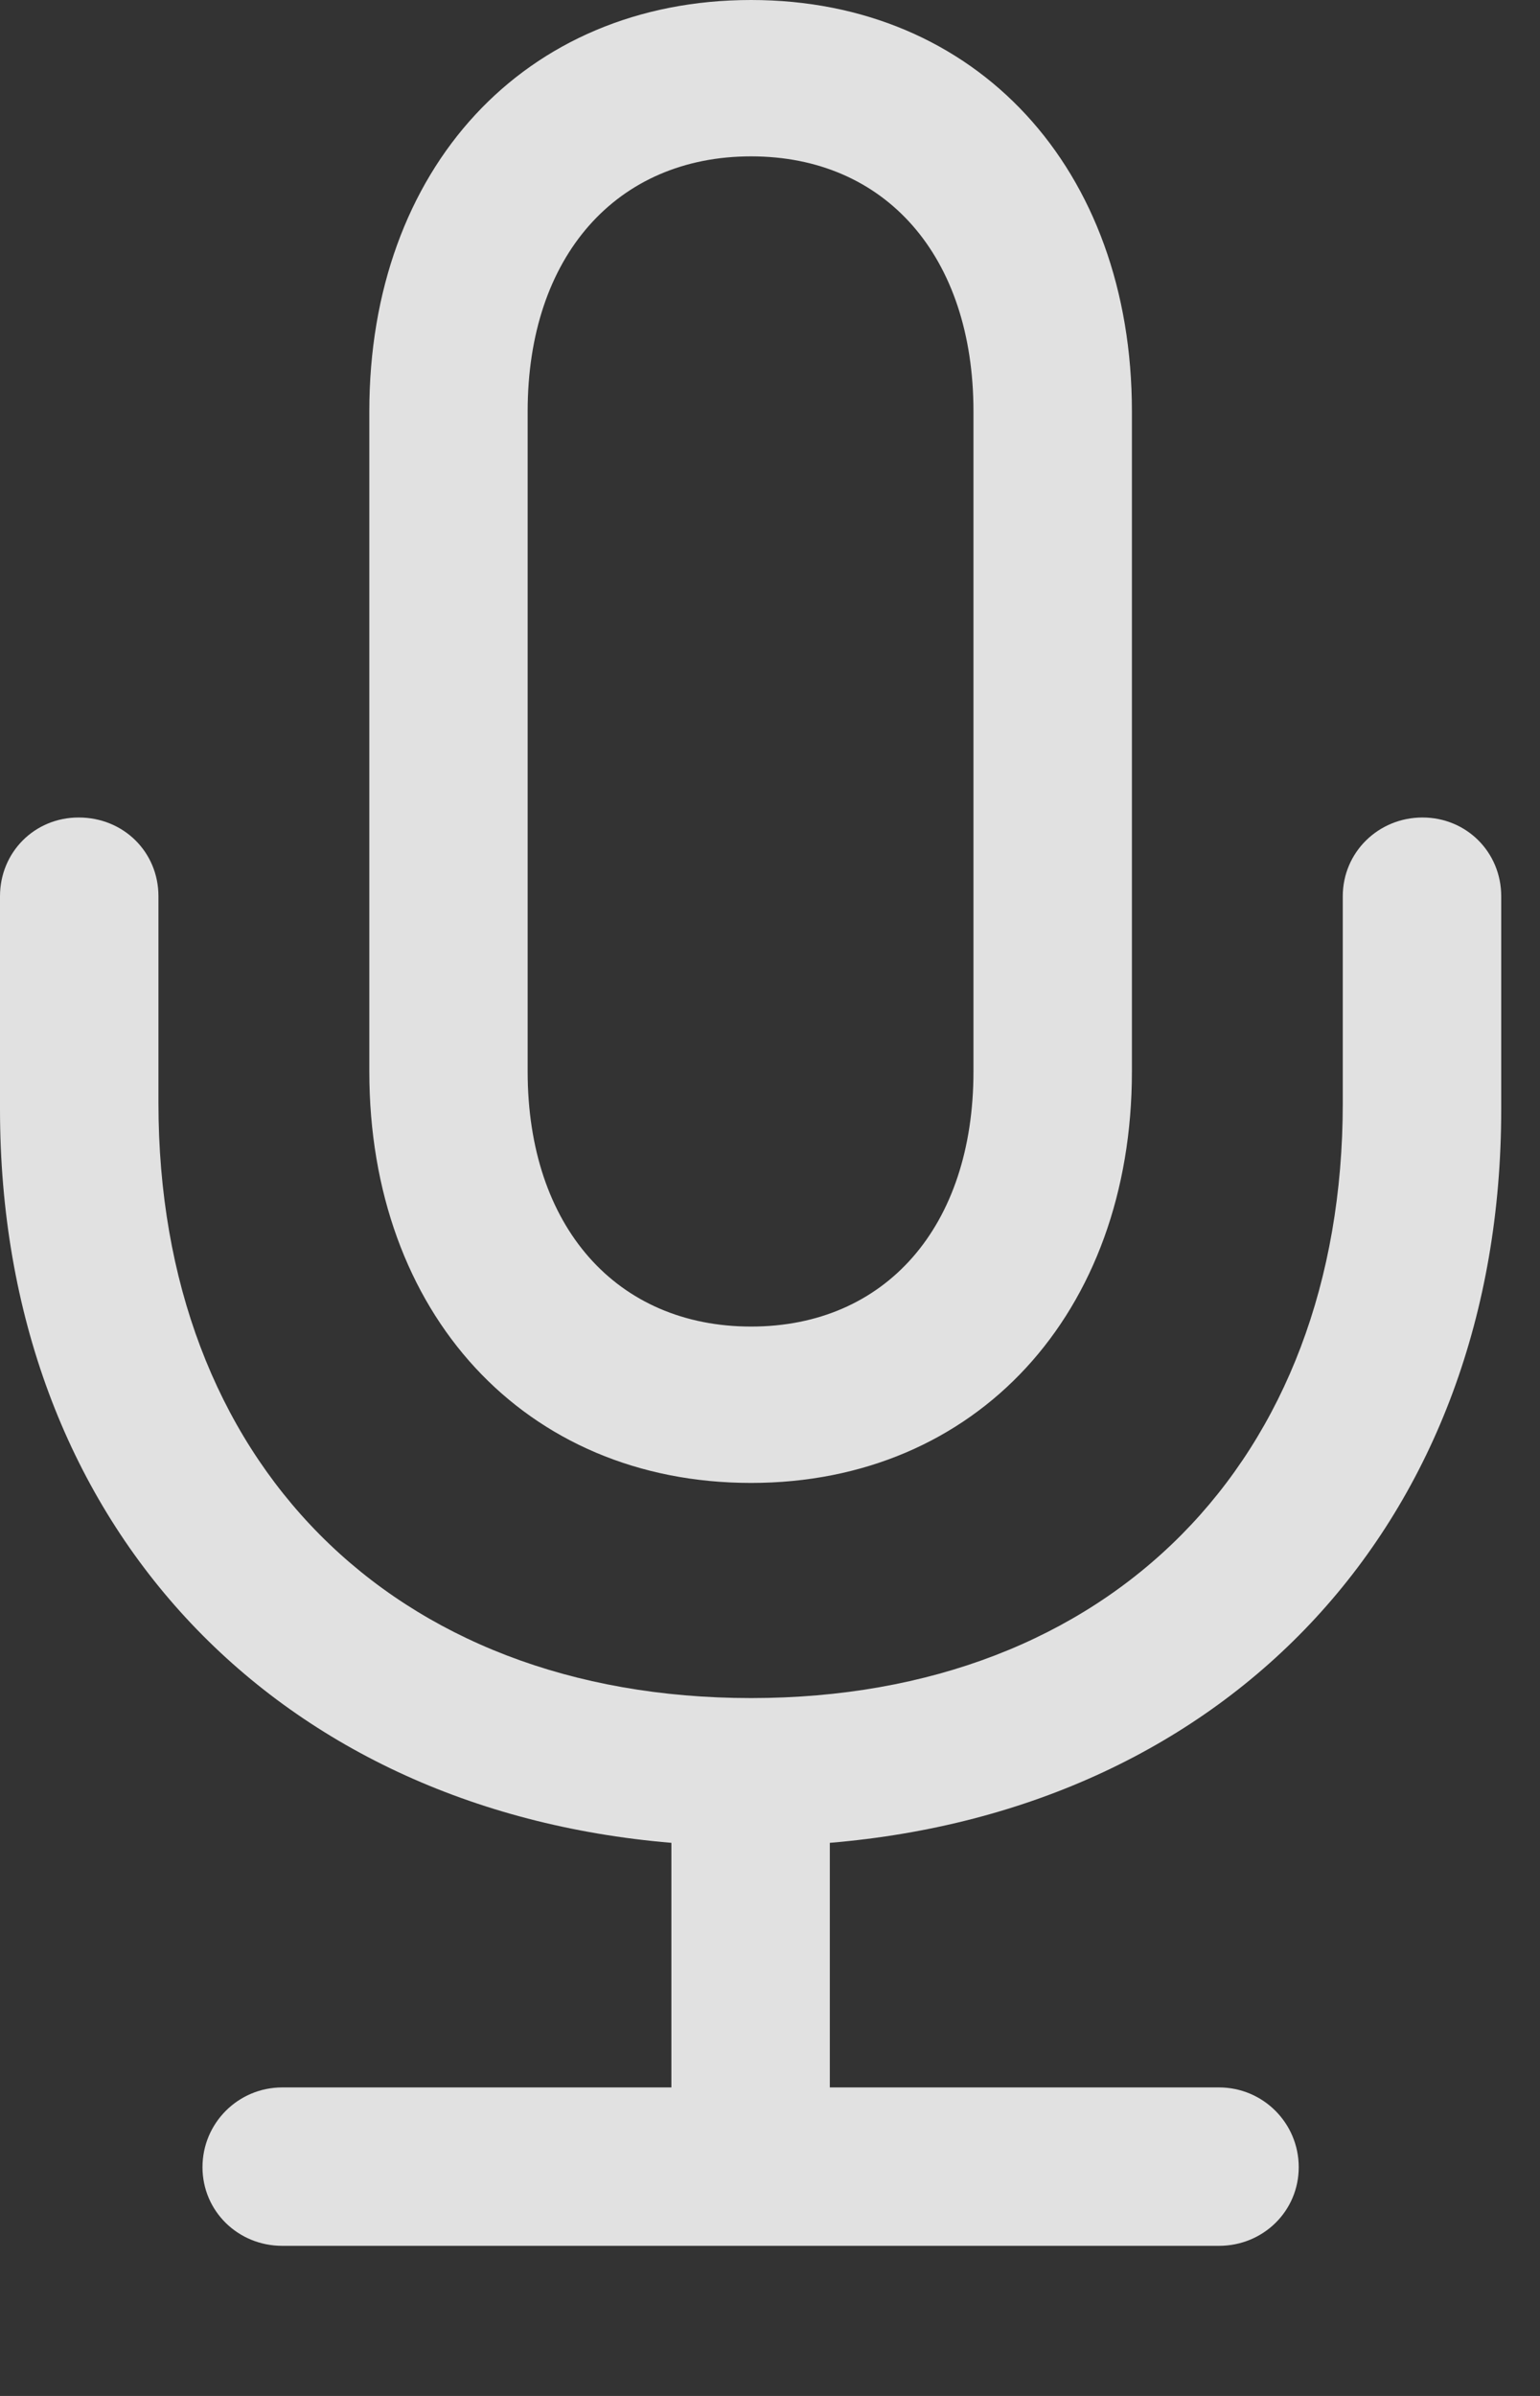 <?xml version="1.0" encoding="UTF-8"?>
<!--Generator: Apple Native CoreSVG 326-->
<!DOCTYPE svg
PUBLIC "-//W3C//DTD SVG 1.1//EN"
       "http://www.w3.org/Graphics/SVG/1.1/DTD/svg11.dtd">
<svg version="1.1" xmlns="http://www.w3.org/2000/svg" xmlns:xlink="http://www.w3.org/1999/xlink" viewBox="0 0 14.336 22.295">
 <rect x="0" y="0" width="14.336" height="22.295" fill="#333333" stroke="none"/>
 <g>
  <rect height="22.295" opacity="0" width="14.336" x="0" y="0"/>
  <path d="M0 10.322C0 14.15 2.529 16.836 6.25 17.148L6.25 19.424L2.627 19.424C2.217 19.424 1.885 19.756 1.885 20.166C1.885 20.576 2.217 20.898 2.627 20.898L11.348 20.898C11.758 20.898 12.09 20.576 12.09 20.166C12.09 19.756 11.758 19.424 11.348 19.424L7.725 19.424L7.725 17.148C11.455 16.836 13.975 14.15 13.975 10.322L13.975 8.34C13.975 7.93 13.652 7.607 13.242 7.607C12.832 7.607 12.5 7.93 12.5 8.34L12.5 10.264C12.5 13.594 10.332 15.801 6.992 15.801C3.643 15.801 1.475 13.594 1.475 10.264L1.475 8.34C1.475 7.93 1.152 7.607 0.732 7.607C0.322 7.607 0 7.93 0 8.34ZM3.438 9.971C3.438 12.217 4.883 13.799 6.992 13.799C9.092 13.799 10.537 12.217 10.537 9.971L10.537 3.828C10.537 1.572 9.092 0 6.992 0C4.883 0 3.438 1.572 3.438 3.828ZM4.912 9.971L4.912 3.828C4.912 2.383 5.742 1.455 6.992 1.455C8.242 1.455 9.062 2.383 9.062 3.828L9.062 9.971C9.062 11.416 8.242 12.344 6.992 12.344C5.742 12.344 4.912 11.416 4.912 9.971Z" fill="white" fill-opacity="0.85"/>
 </g>
</svg>

